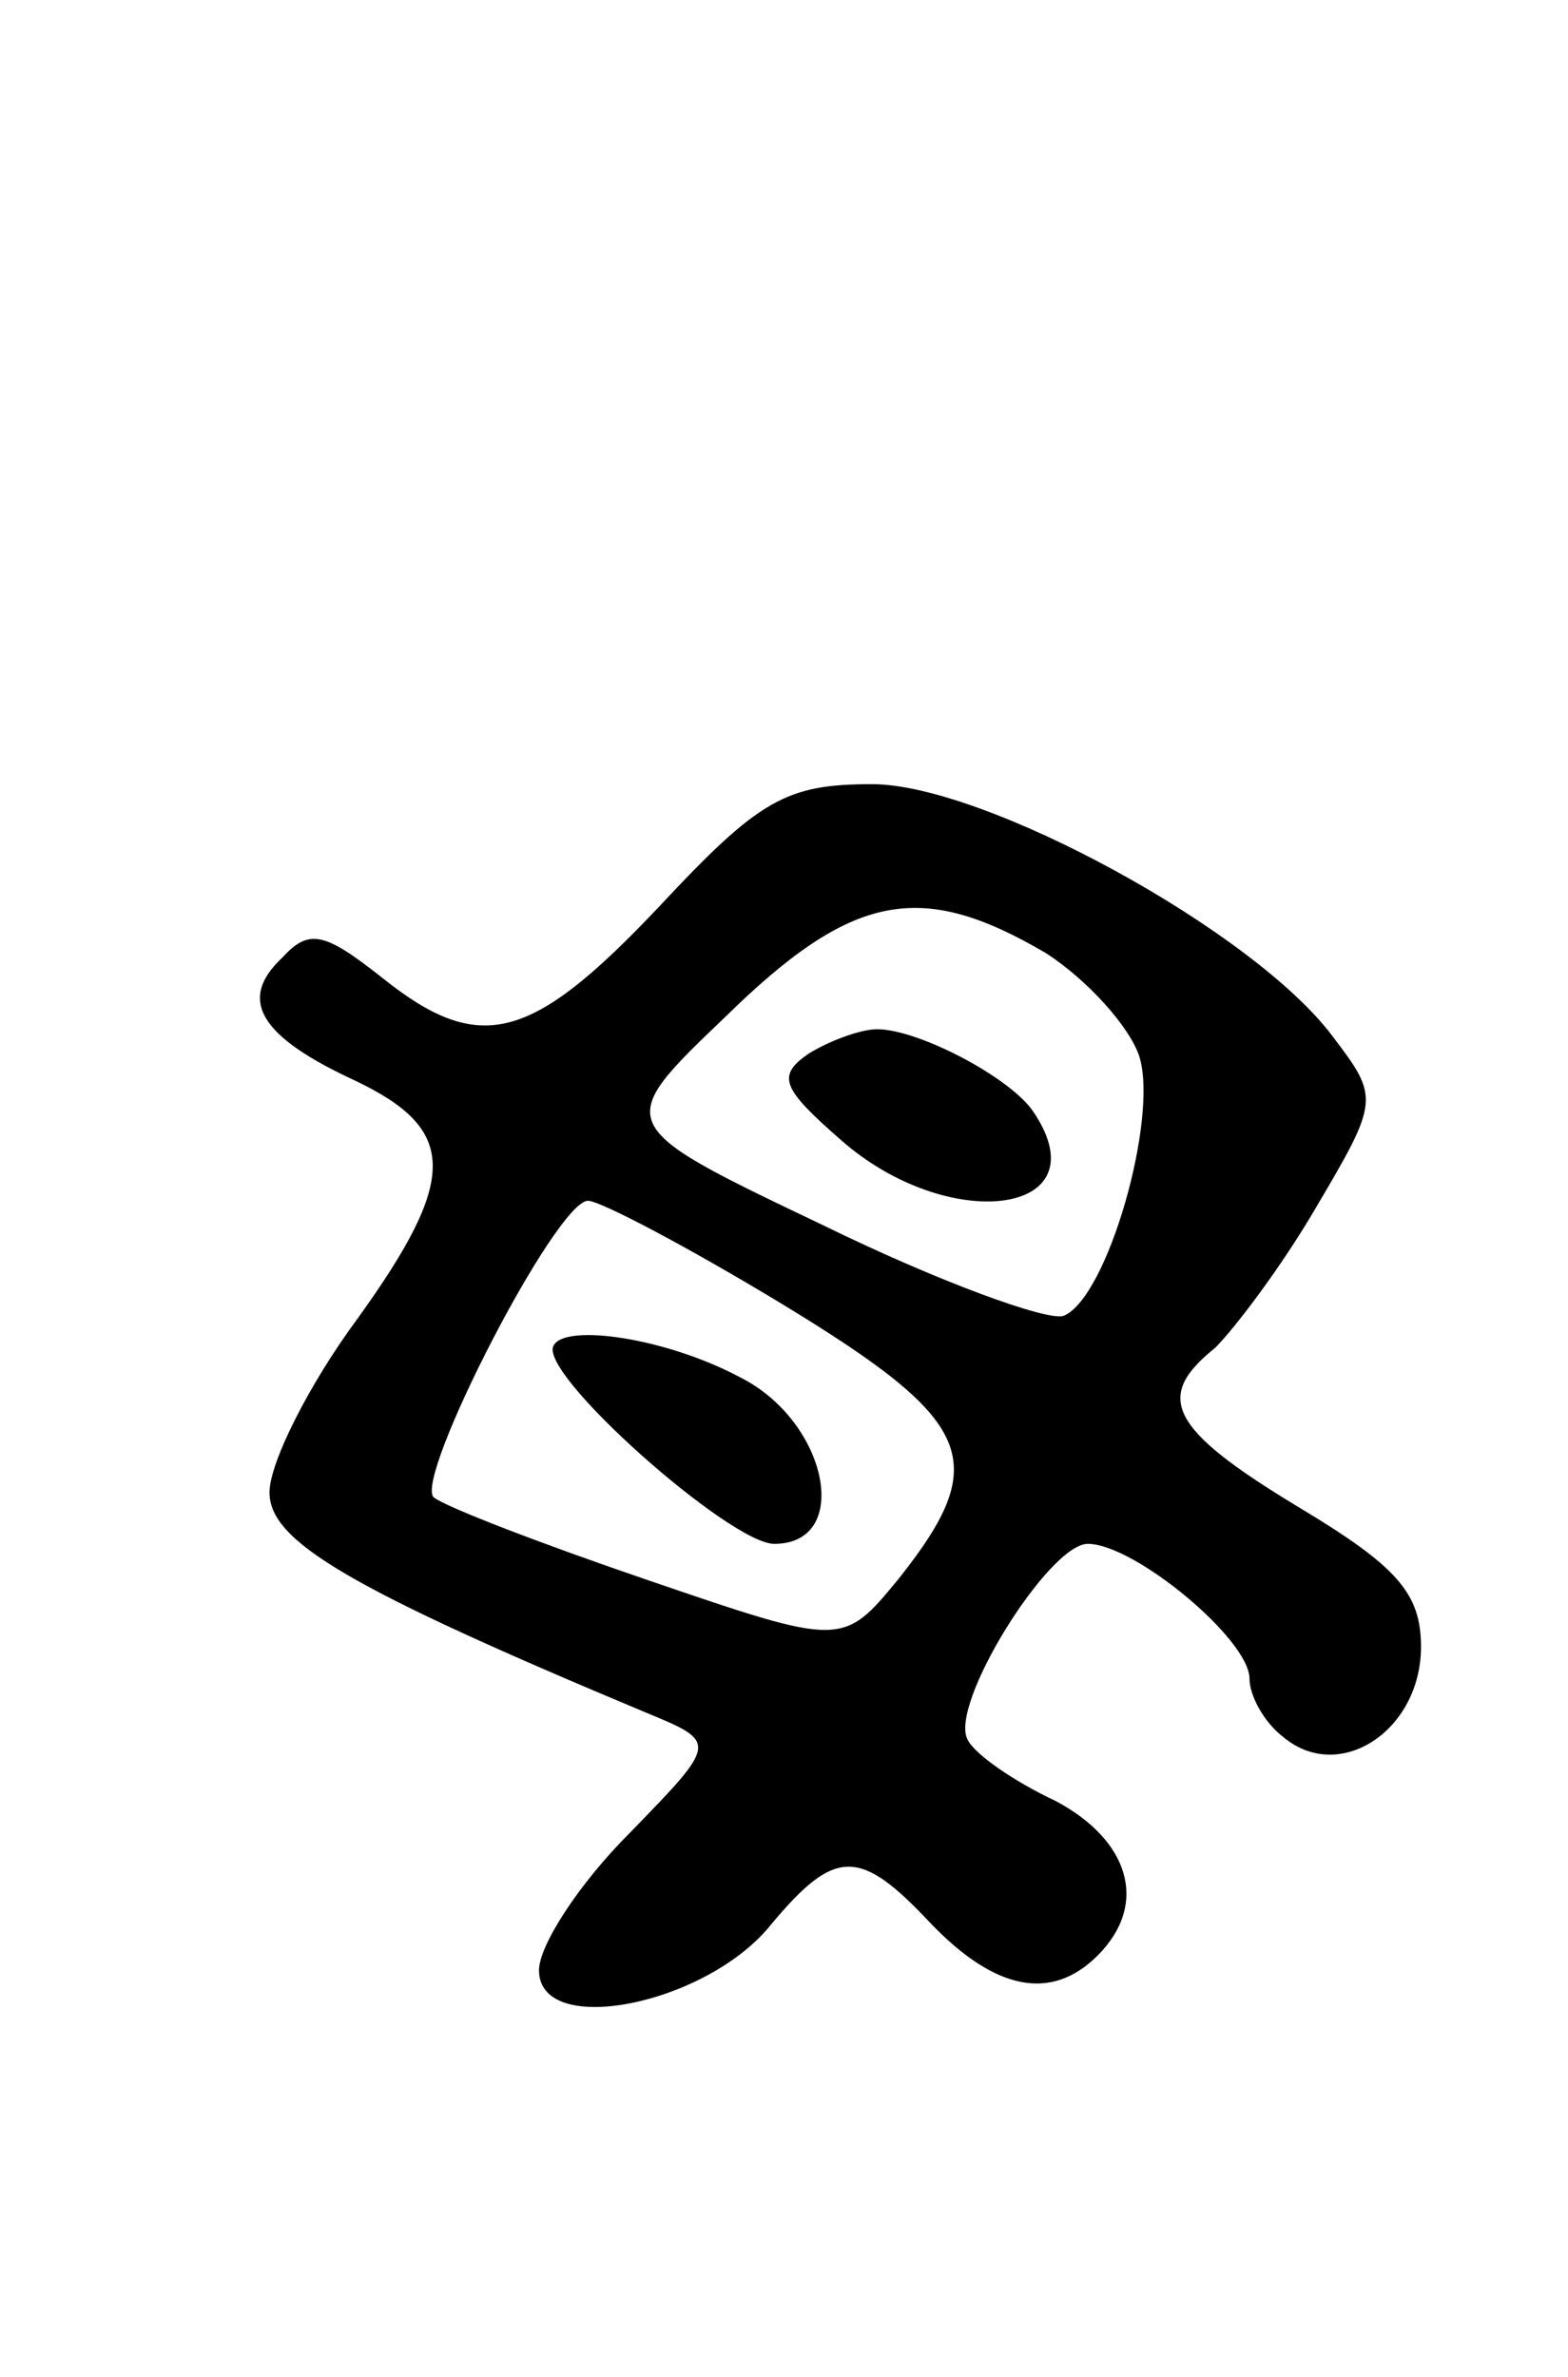 <svg version="1.0" xmlns="http://www.w3.org/2000/svg"
 width="64pt" height="97pt" viewBox="0 0 64 97"
 preserveAspectRatio="xMidYMid meet">
<g transform="translate(0,97) scale(0.1,-0.1)"
fill="#000000" stroke="none">
<path d="M269 600 c-52 -55 -73 -61 -113 -29 -24 19 -30 20 -41 8 -18 -17 -9
-32 30 -50 42 -20 42 -40 1 -97 -20 -27 -36 -59 -36 -71 0 -20 32 -39 154 -90
29 -12 29 -12 -7 -49 -21 -21 -37 -46 -37 -56 0 -28 69 -14 95 19 26 31 36 31
65 0 26 -27 49 -32 68 -13 21 21 13 47 -17 63 -17 8 -33 19 -36 25 -8 14 33
80 49 80 19 0 66 -39 66 -55 0 -7 6 -18 14 -24 23 -19 56 3 56 37 0 22 -10 33
-50 57 -53 32 -59 45 -34 65 8 8 27 33 41 57 26 44 26 45 7 70 -32 43 -142
103 -188 103 -35 0 -46 -6 -87 -50z m158 -19 c17 -11 34 -30 38 -42 8 -25 -13
-99 -31 -106 -7 -2 -51 14 -98 37 -86 41 -86 41 -40 85 52 51 80 56 131 26z
m-108 -143 c79 -48 86 -64 48 -112 -23 -28 -23 -28 -102 -1 -44 15 -83 30 -88
34 -8 8 50 121 63 121 5 0 41 -19 79 -42z"/>
<path d="M330 540 c-13 -9 -11 -14 13 -35 44 -39 107 -31 79 11 -9 14 -47 34
-64 34 -7 0 -20 -5 -28 -10z"/>
<path d="M226 421 c-7 -11 72 -81 90 -81 32 0 22 50 -14 68 -30 16 -71 22 -76
13z"/>
</g>
</svg>
